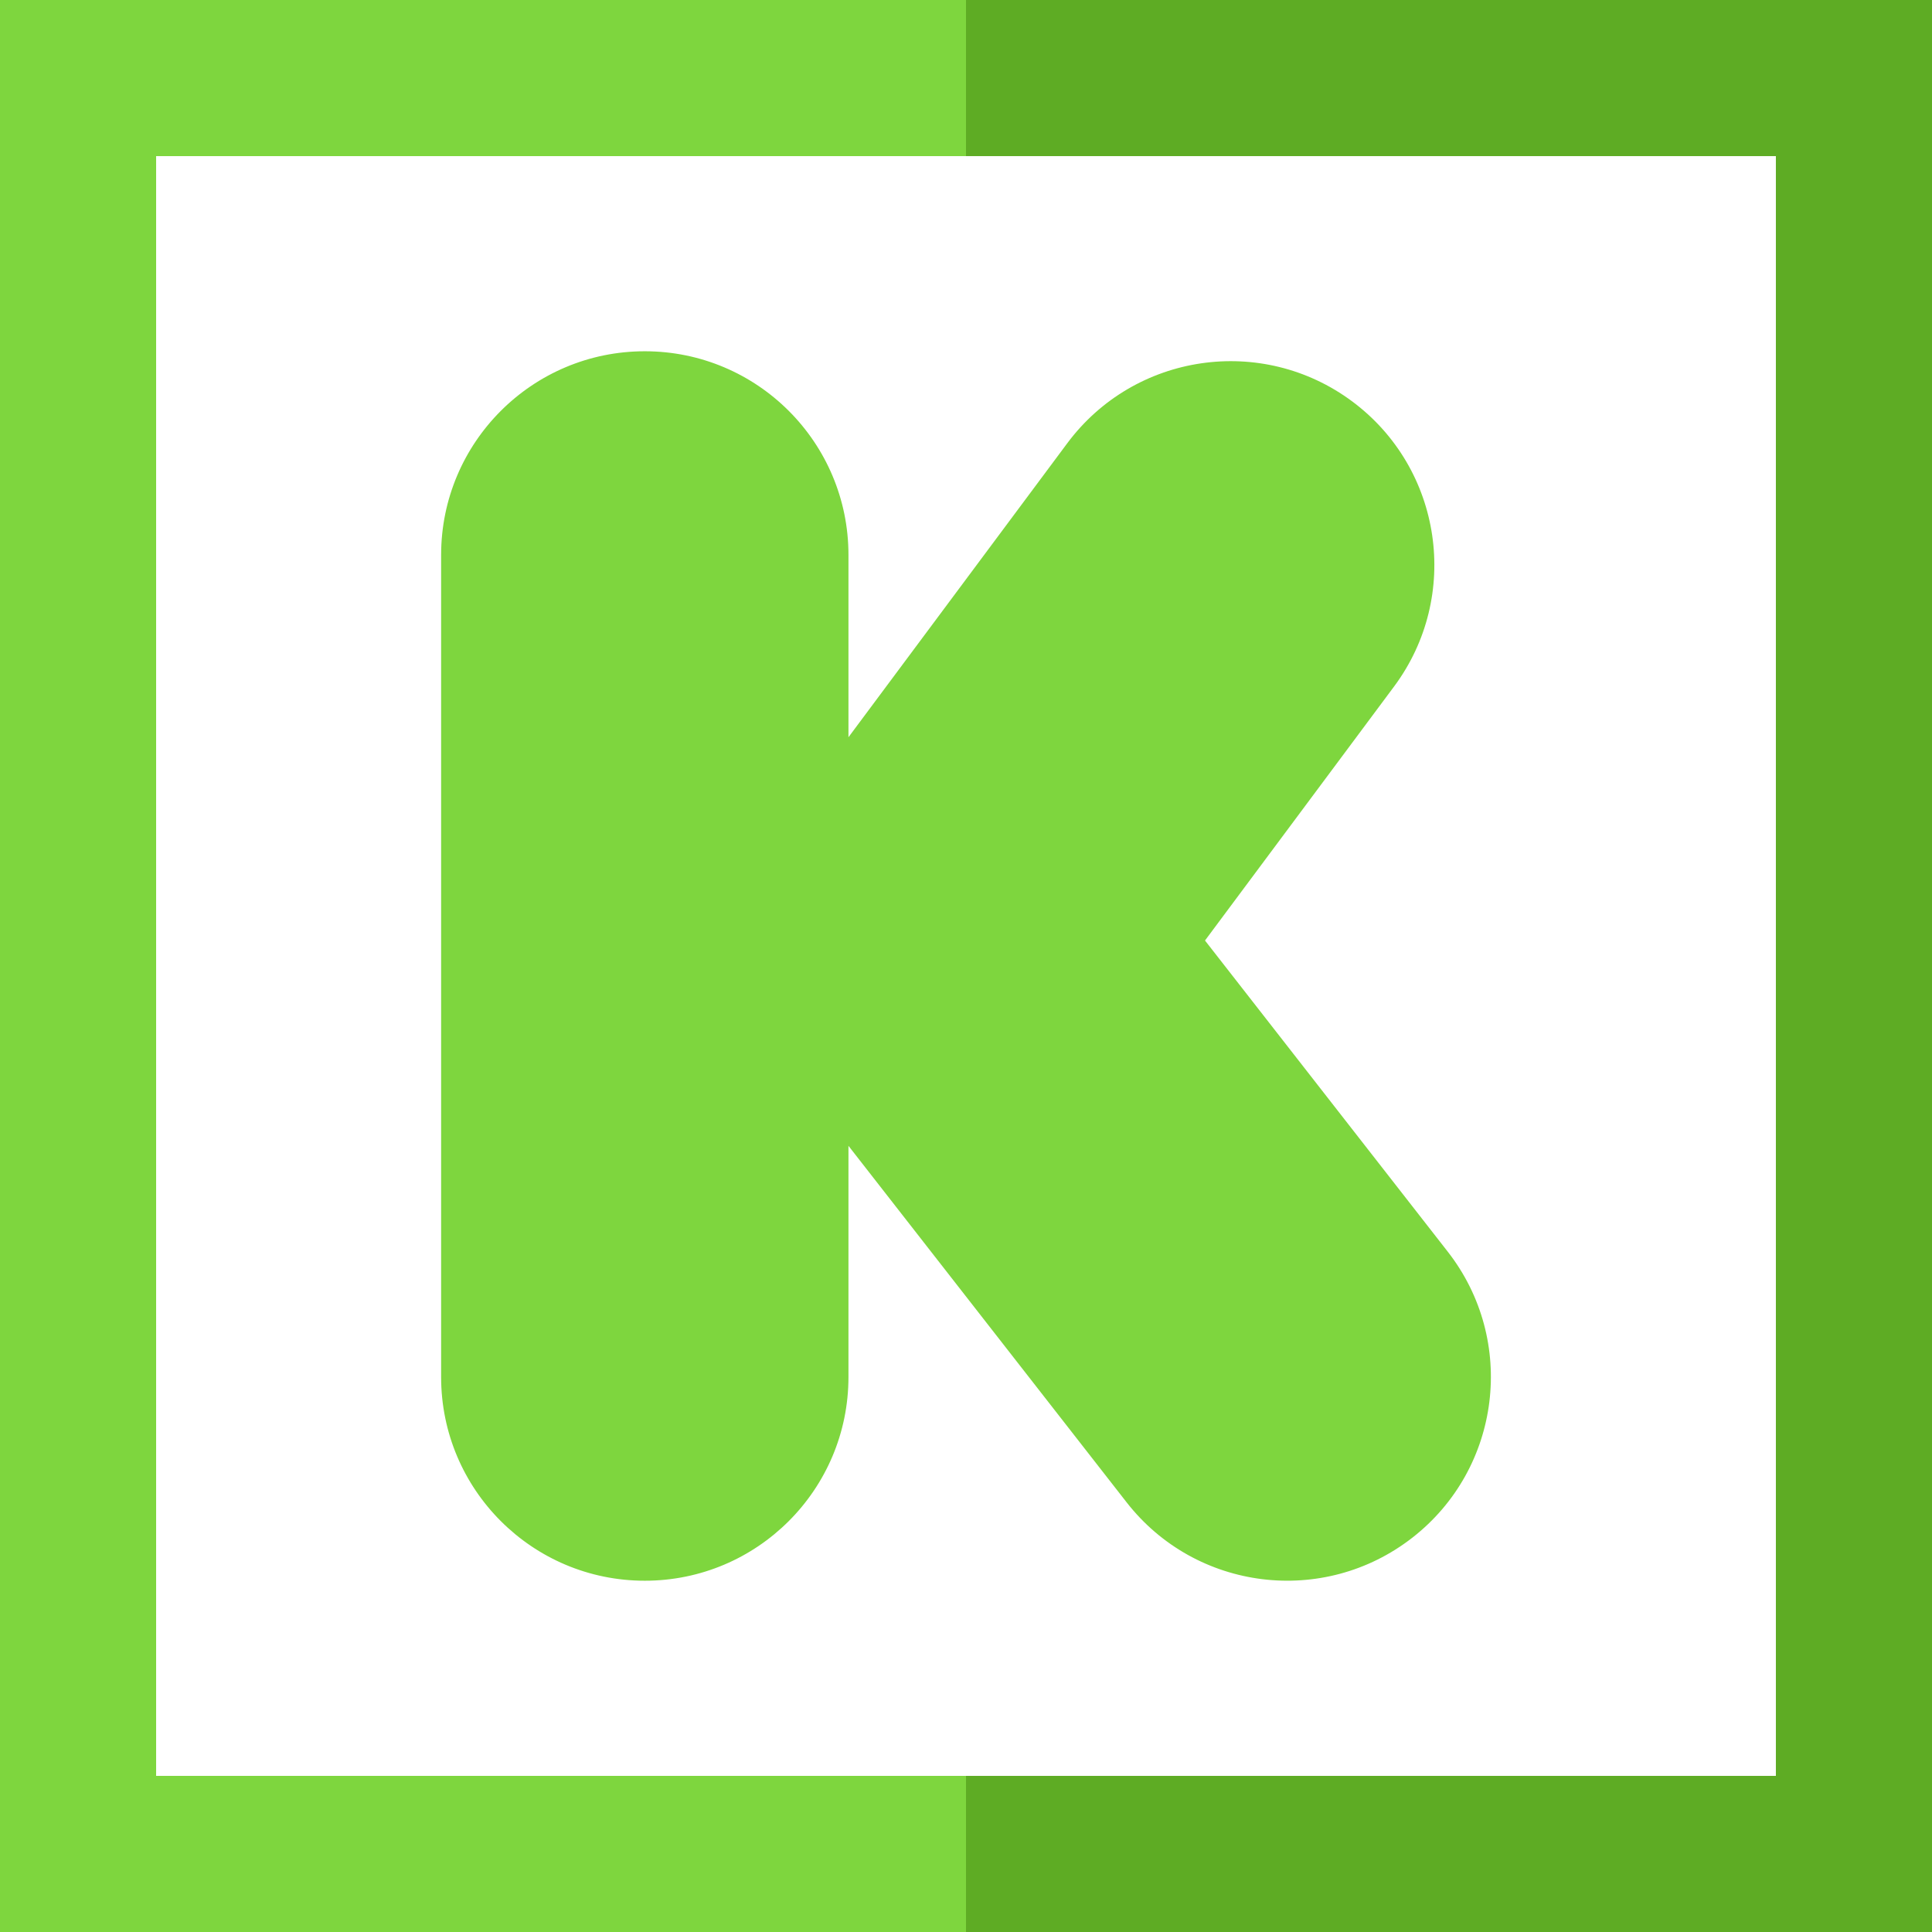 <?xml version="1.0" encoding="iso-8859-1"?>
<!-- Generator: Adobe Illustrator 19.0.0, SVG Export Plug-In . SVG Version: 6.00 Build 0)  -->
<svg version="1.1" id="Layer_1" xmlns="http://www.w3.org/2000/svg" xmlns:xlink="http://www.w3.org/1999/xlink" x="0px" y="0px"
	 viewBox="0 0 495 495" style="enable-background:new 0 0 495 495;" xml:space="preserve">
<g>
	<polygon style="fill:#5EAC24;" points="247.5,0 247.5,40 455,40 455,455 247.5,455 247.5,495 495,495 495,0 	"/>
	<polygon style="fill:#7ED63E;" points="40,455 40,40 247.5,40 247.5,0 0,0 0,495 247.5,495 247.5,455 	"/>
	<path style="fill:#7ED63E;" d="M165.202,405c28.821,0,52.183-23.365,52.183-52.197v-59.228l71.26,91.334
		c17.728,22.724,50.518,26.772,73.242,9.043c22.733-17.731,26.78-50.52,9.052-73.245l-62.206-79.737l48.446-65.082
		c17.201-23.134,12.402-55.824-10.717-73.033c-23.119-17.2-55.813-12.405-73.022,10.717l-56.055,75.314v-46.693
		c0-28.832-23.362-52.194-52.183-52.194c-28.821,0-52.183,23.362-52.183,52.194v210.609C113.019,381.635,136.381,405,165.202,405z"
		/>
</g>
<g>
</g>
<g>
</g>
<g>
</g>
<g>
</g>
<g>
</g>
<g>
</g>
<g>
</g>
<g>
</g>
<g>
</g>
<g>
</g>
<g>
</g>
<g>
</g>
<g>
</g>
<g>
</g>
<g>
</g>
</svg>
